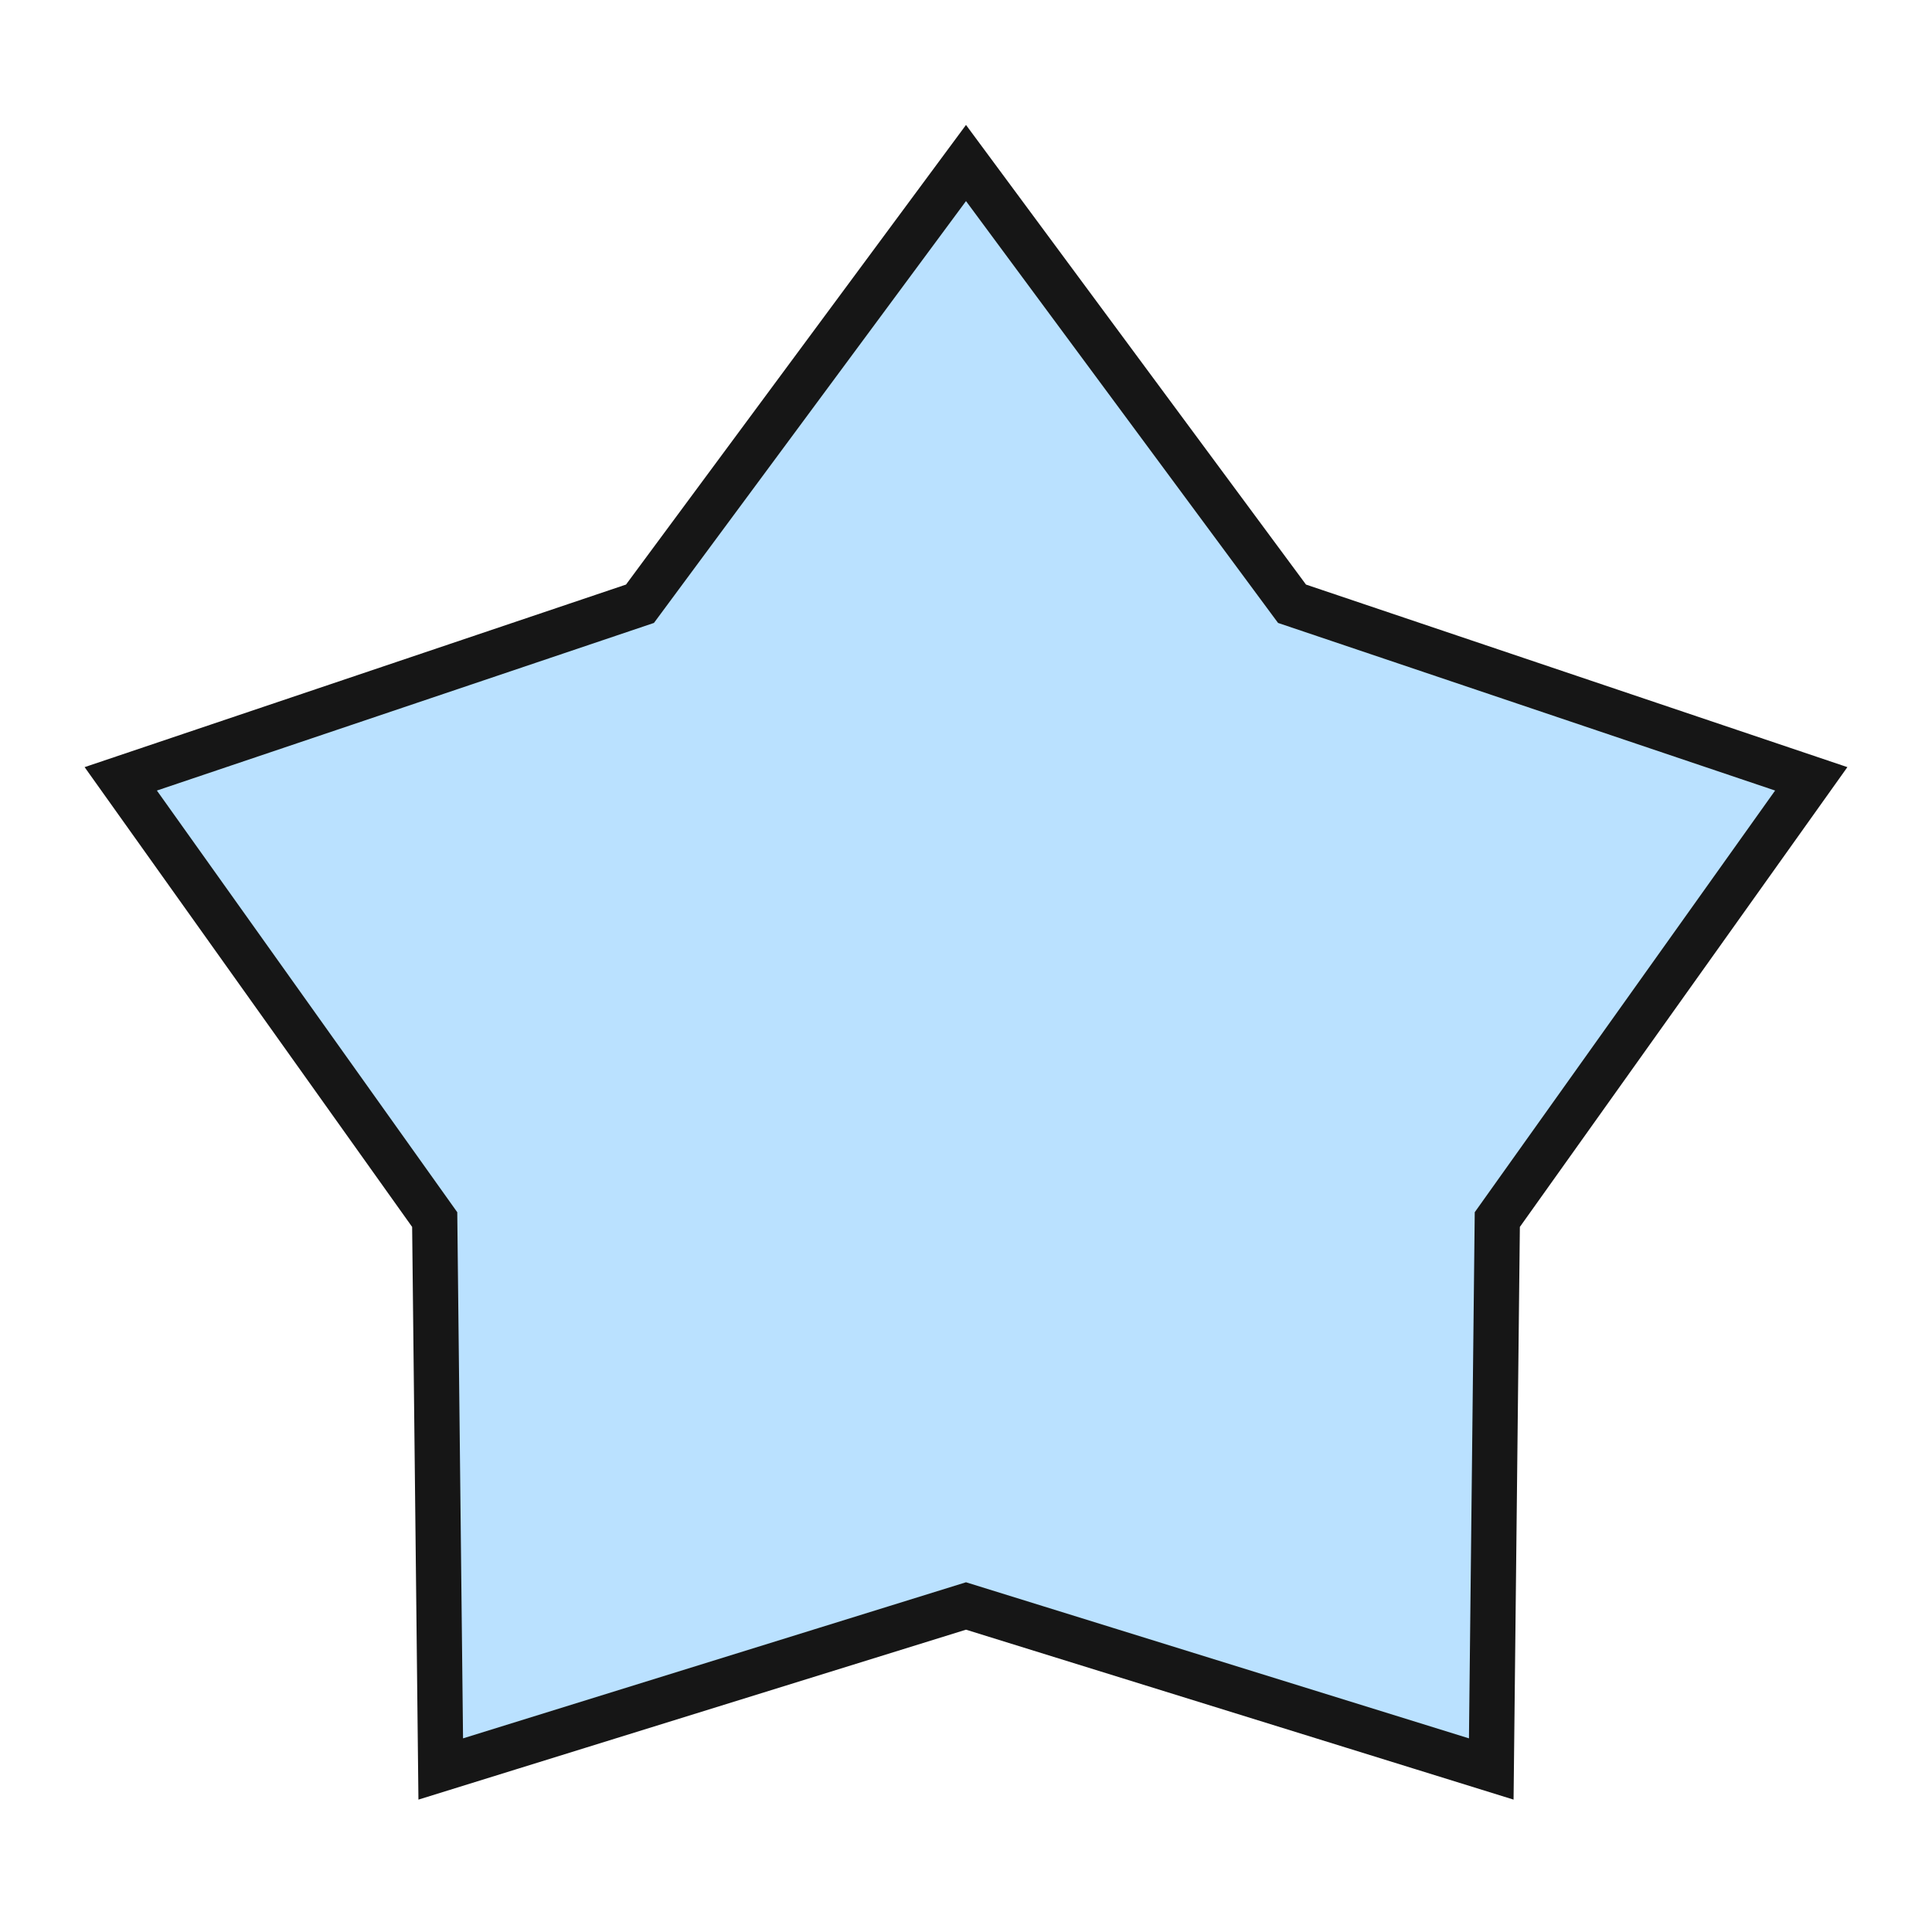 <?xml version="1.0" encoding="utf-8"?>
<!-- Generator: Adobe Illustrator 22.0.1, SVG Export Plug-In . SVG Version: 6.00 Build 0)  -->
<svg version="1.1" id="Layer_1" xmlns="http://www.w3.org/2000/svg" xmlns:xlink="http://www.w3.org/1999/xlink" x="0px" y="0px"
	 width="32px" height="32px" viewBox="0 0 32 32" style="enable-background:new 0 0 32 32;" xml:space="preserve">
<style type="text/css">
	.st0{clip-path:url(#SVGID_1_);fill:#BAE1FF;stroke:#161616;stroke-width:0.75;stroke-miterlimit:10;}
</style>
<g>
	<g>
		<defs>
			<polygon id="SVGID_735_" points="16,2.7 10.6,10 2,12.9 7.2,20.2 7.3,29.3 16,26.6 24.7,29.3 24.8,20.2 30,12.9 21.4,10 			"/>
		</defs>
		<use xlink:href="#SVGID_735_"  style="overflow:visible;fill:#BAE1FF;"/>
		<clipPath id="SVGID_1_">
			<use xlink:href="#SVGID_735_"  style="overflow:visible;"/>
		</clipPath>
		<rect x="2" y="2.7" class="st0" width="28" height="26.6"/>
		<use xlink:href="#SVGID_735_"  style="overflow:visible;fill:none;stroke:#161616;stroke-width:0.75;stroke-miterlimit:10;"/>
	</g>
</g>
</svg>
